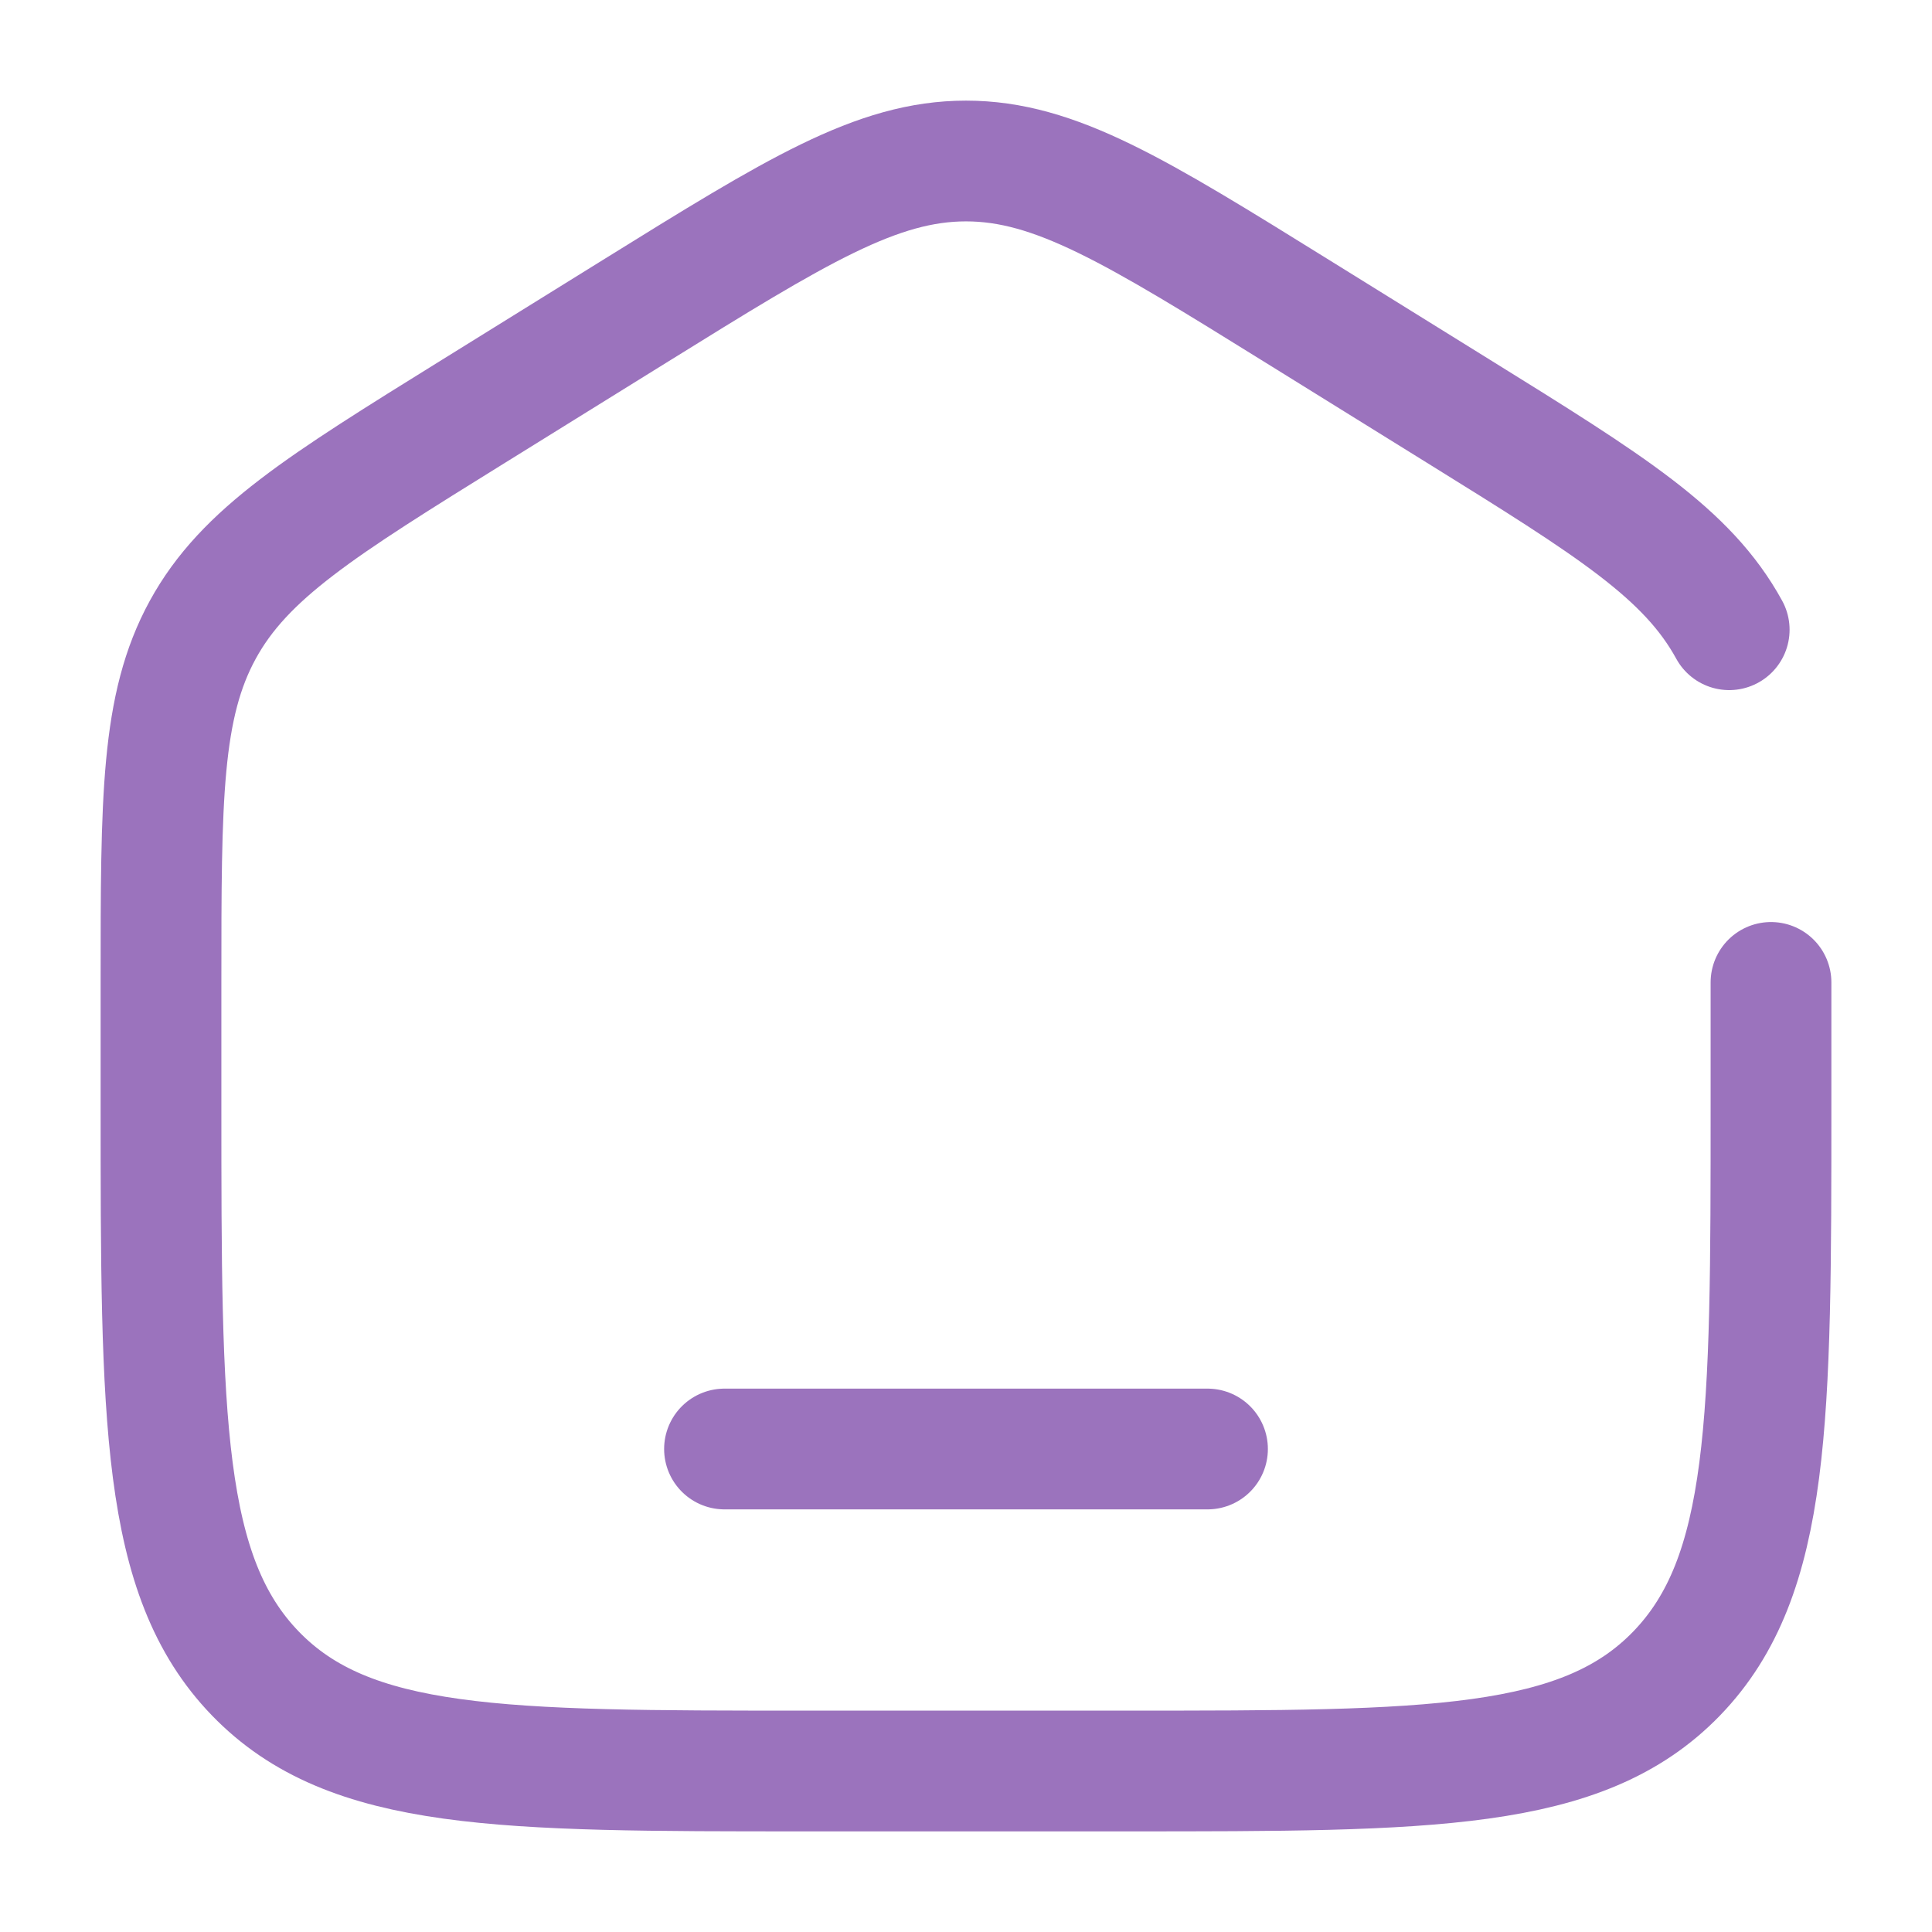 <svg width="800" height="800" viewBox="0 0 800 800" fill="none" xmlns="http://www.w3.org/2000/svg">
<path d="M733.333 406.797V457.5C733.333 587.527 733.333 652.543 694.279 692.937C655.229 733.333 592.373 733.333 466.666 733.333H333.333C207.625 733.333 144.771 733.333 105.718 692.937C66.666 652.543 66.666 587.527 66.666 457.5V406.797C66.666 330.516 66.666 292.376 83.973 260.758C101.279 229.14 132.898 209.517 196.134 170.271L262.8 128.896C329.646 87.41 363.069 66.667 399.999 66.667C436.929 66.667 470.353 87.41 537.199 128.896L603.866 170.271C667.103 209.517 698.719 229.14 716.026 260.758" stroke="#9B73BD" stroke-width="50" stroke-linecap="round"/>
<path d="M500 600H300" stroke="#9B73BD" stroke-width="50" stroke-linecap="round"/>
</svg>
